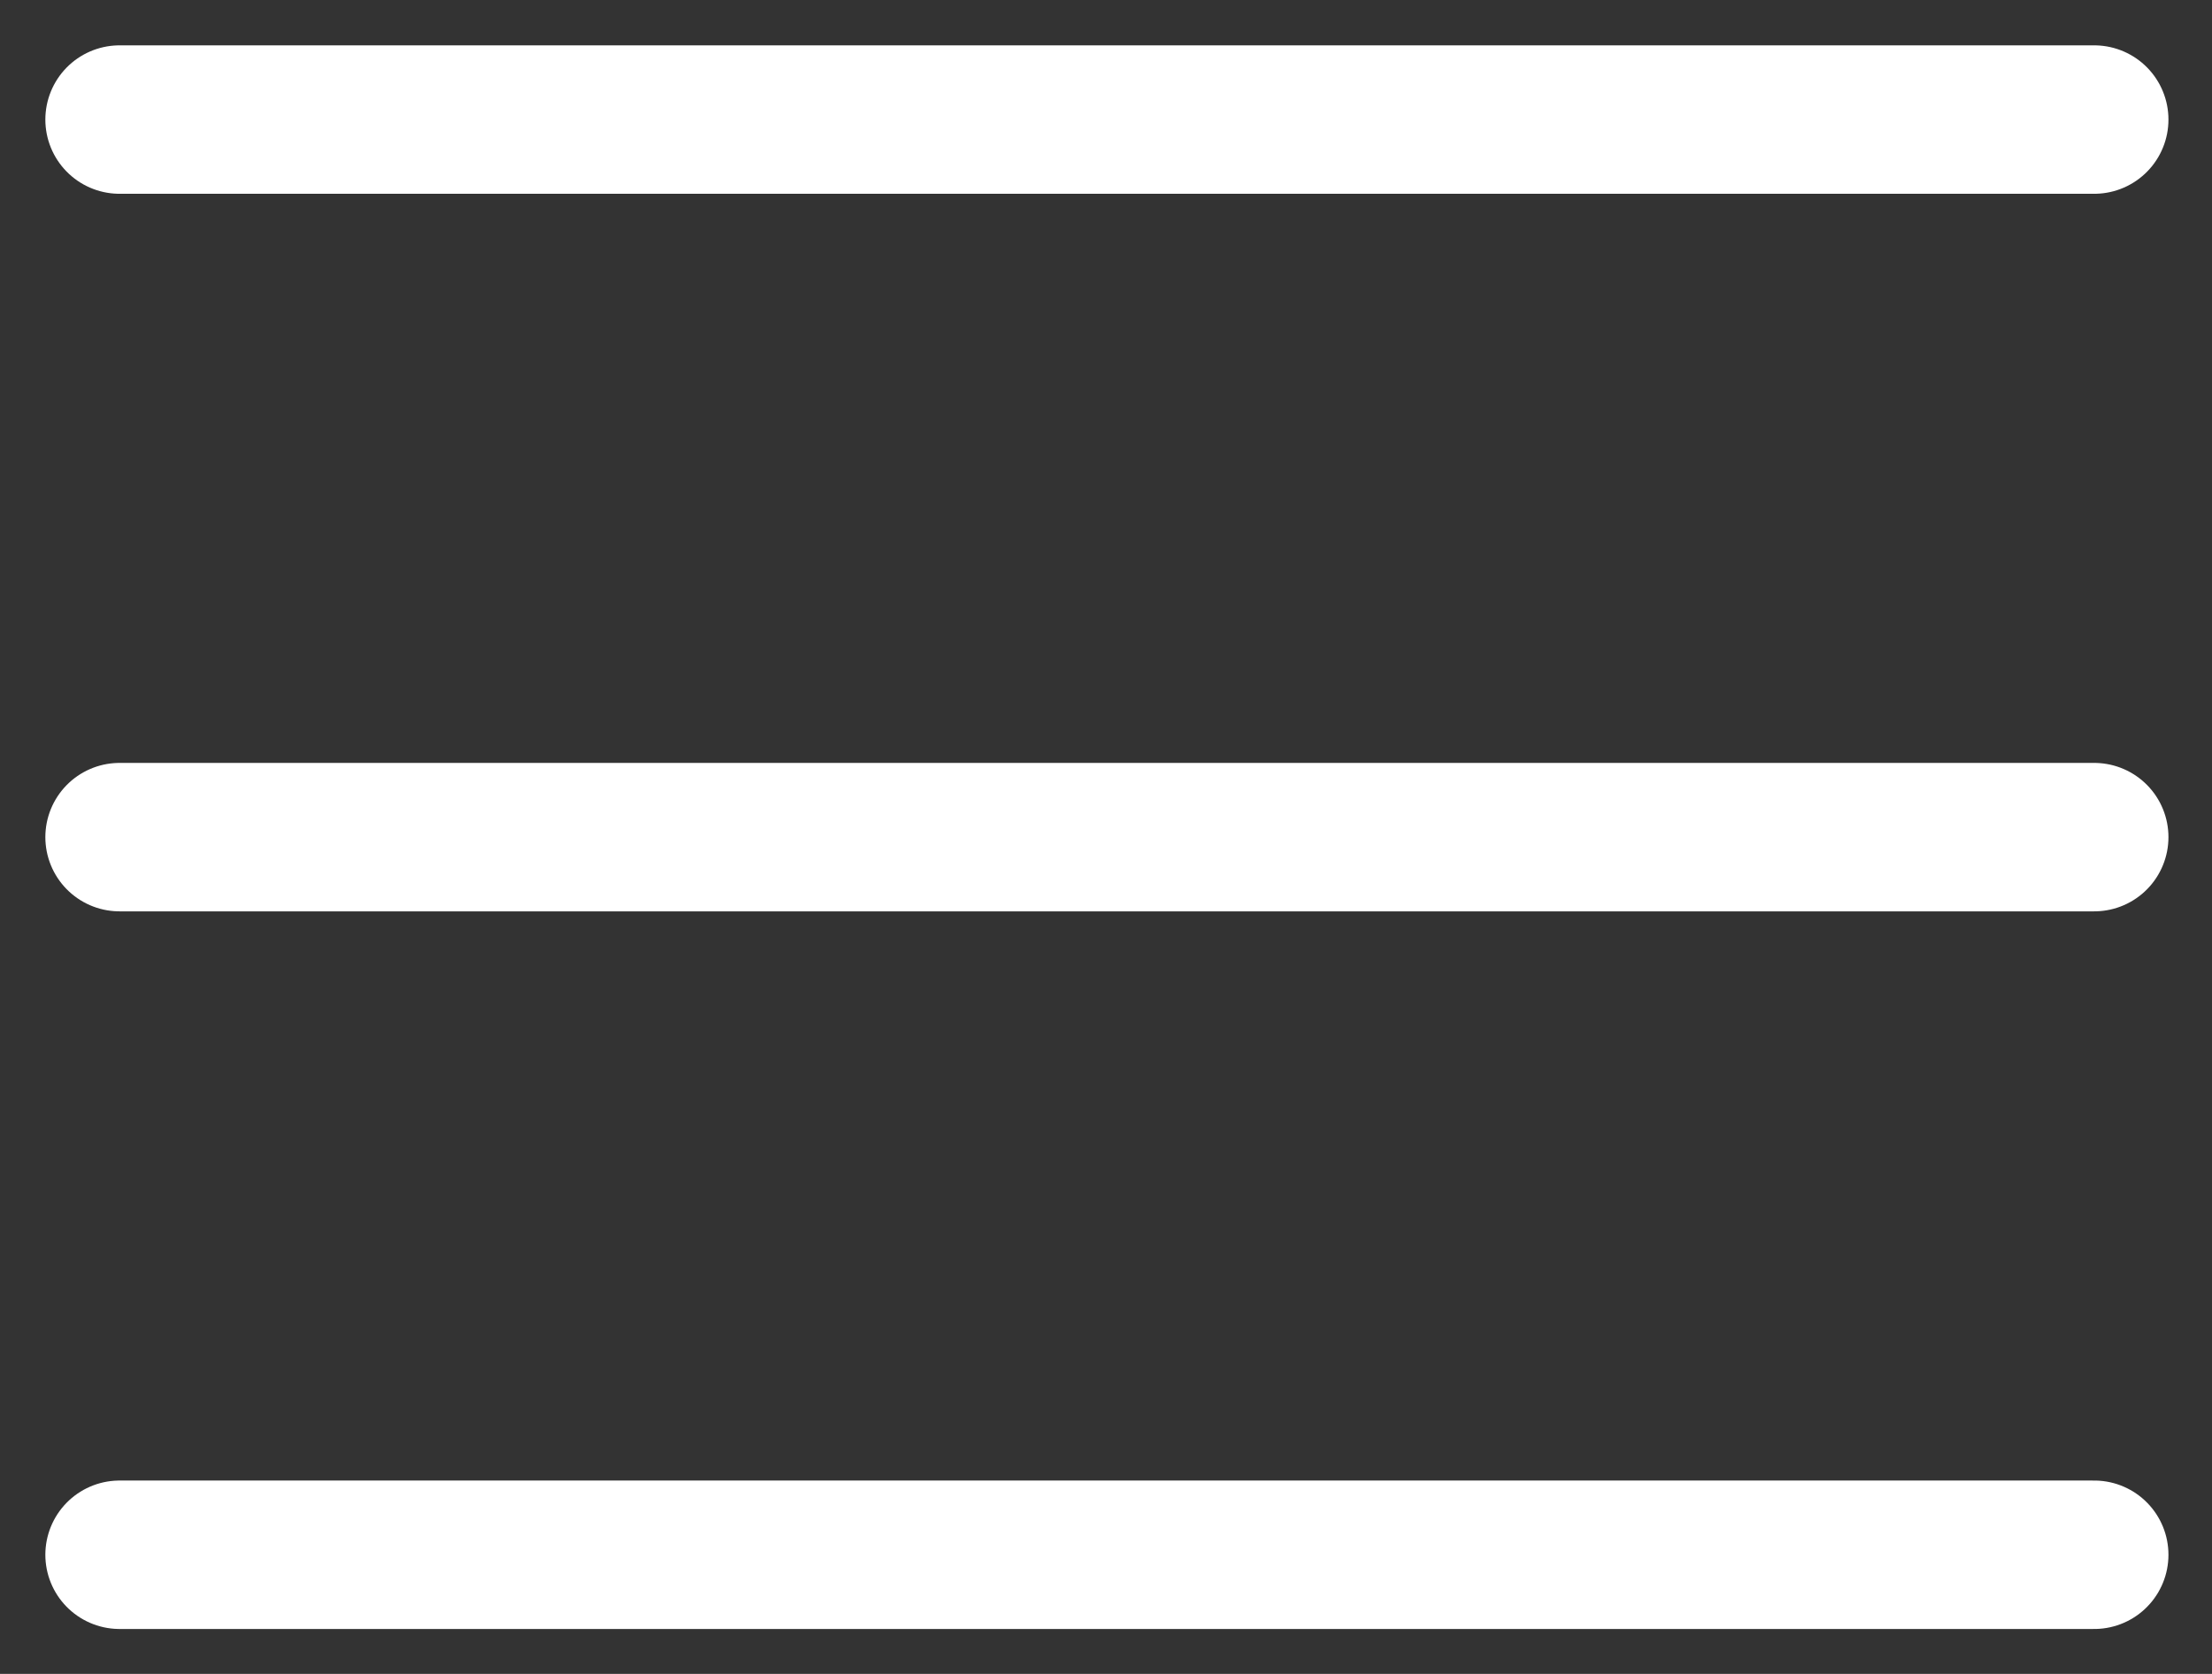 <svg width="37" height="28" viewBox="0 0 37 28" fill="none" xmlns="http://www.w3.org/2000/svg">
<rect x="0" y="0" width="37" height="28" fill="#333333" stroke="none"/>
<g id="&#240;&#159;&#166;&#134; icon &#34;menu&#34;">
<path id="Vector" d="M2 2H35.03" stroke="white" stroke-width="2.483" stroke-linecap="round" stroke-linejoin="round"/>
<path id="Vector_2" d="M2 14.003H35.03" stroke="white" stroke-width="2.483" stroke-linecap="round" stroke-linejoin="round"/>
<path id="Vector_3" d="M2 26.007H35.03" stroke="white" stroke-width="2.483" stroke-linecap="round" stroke-linejoin="round"/>
</g>
</svg>
